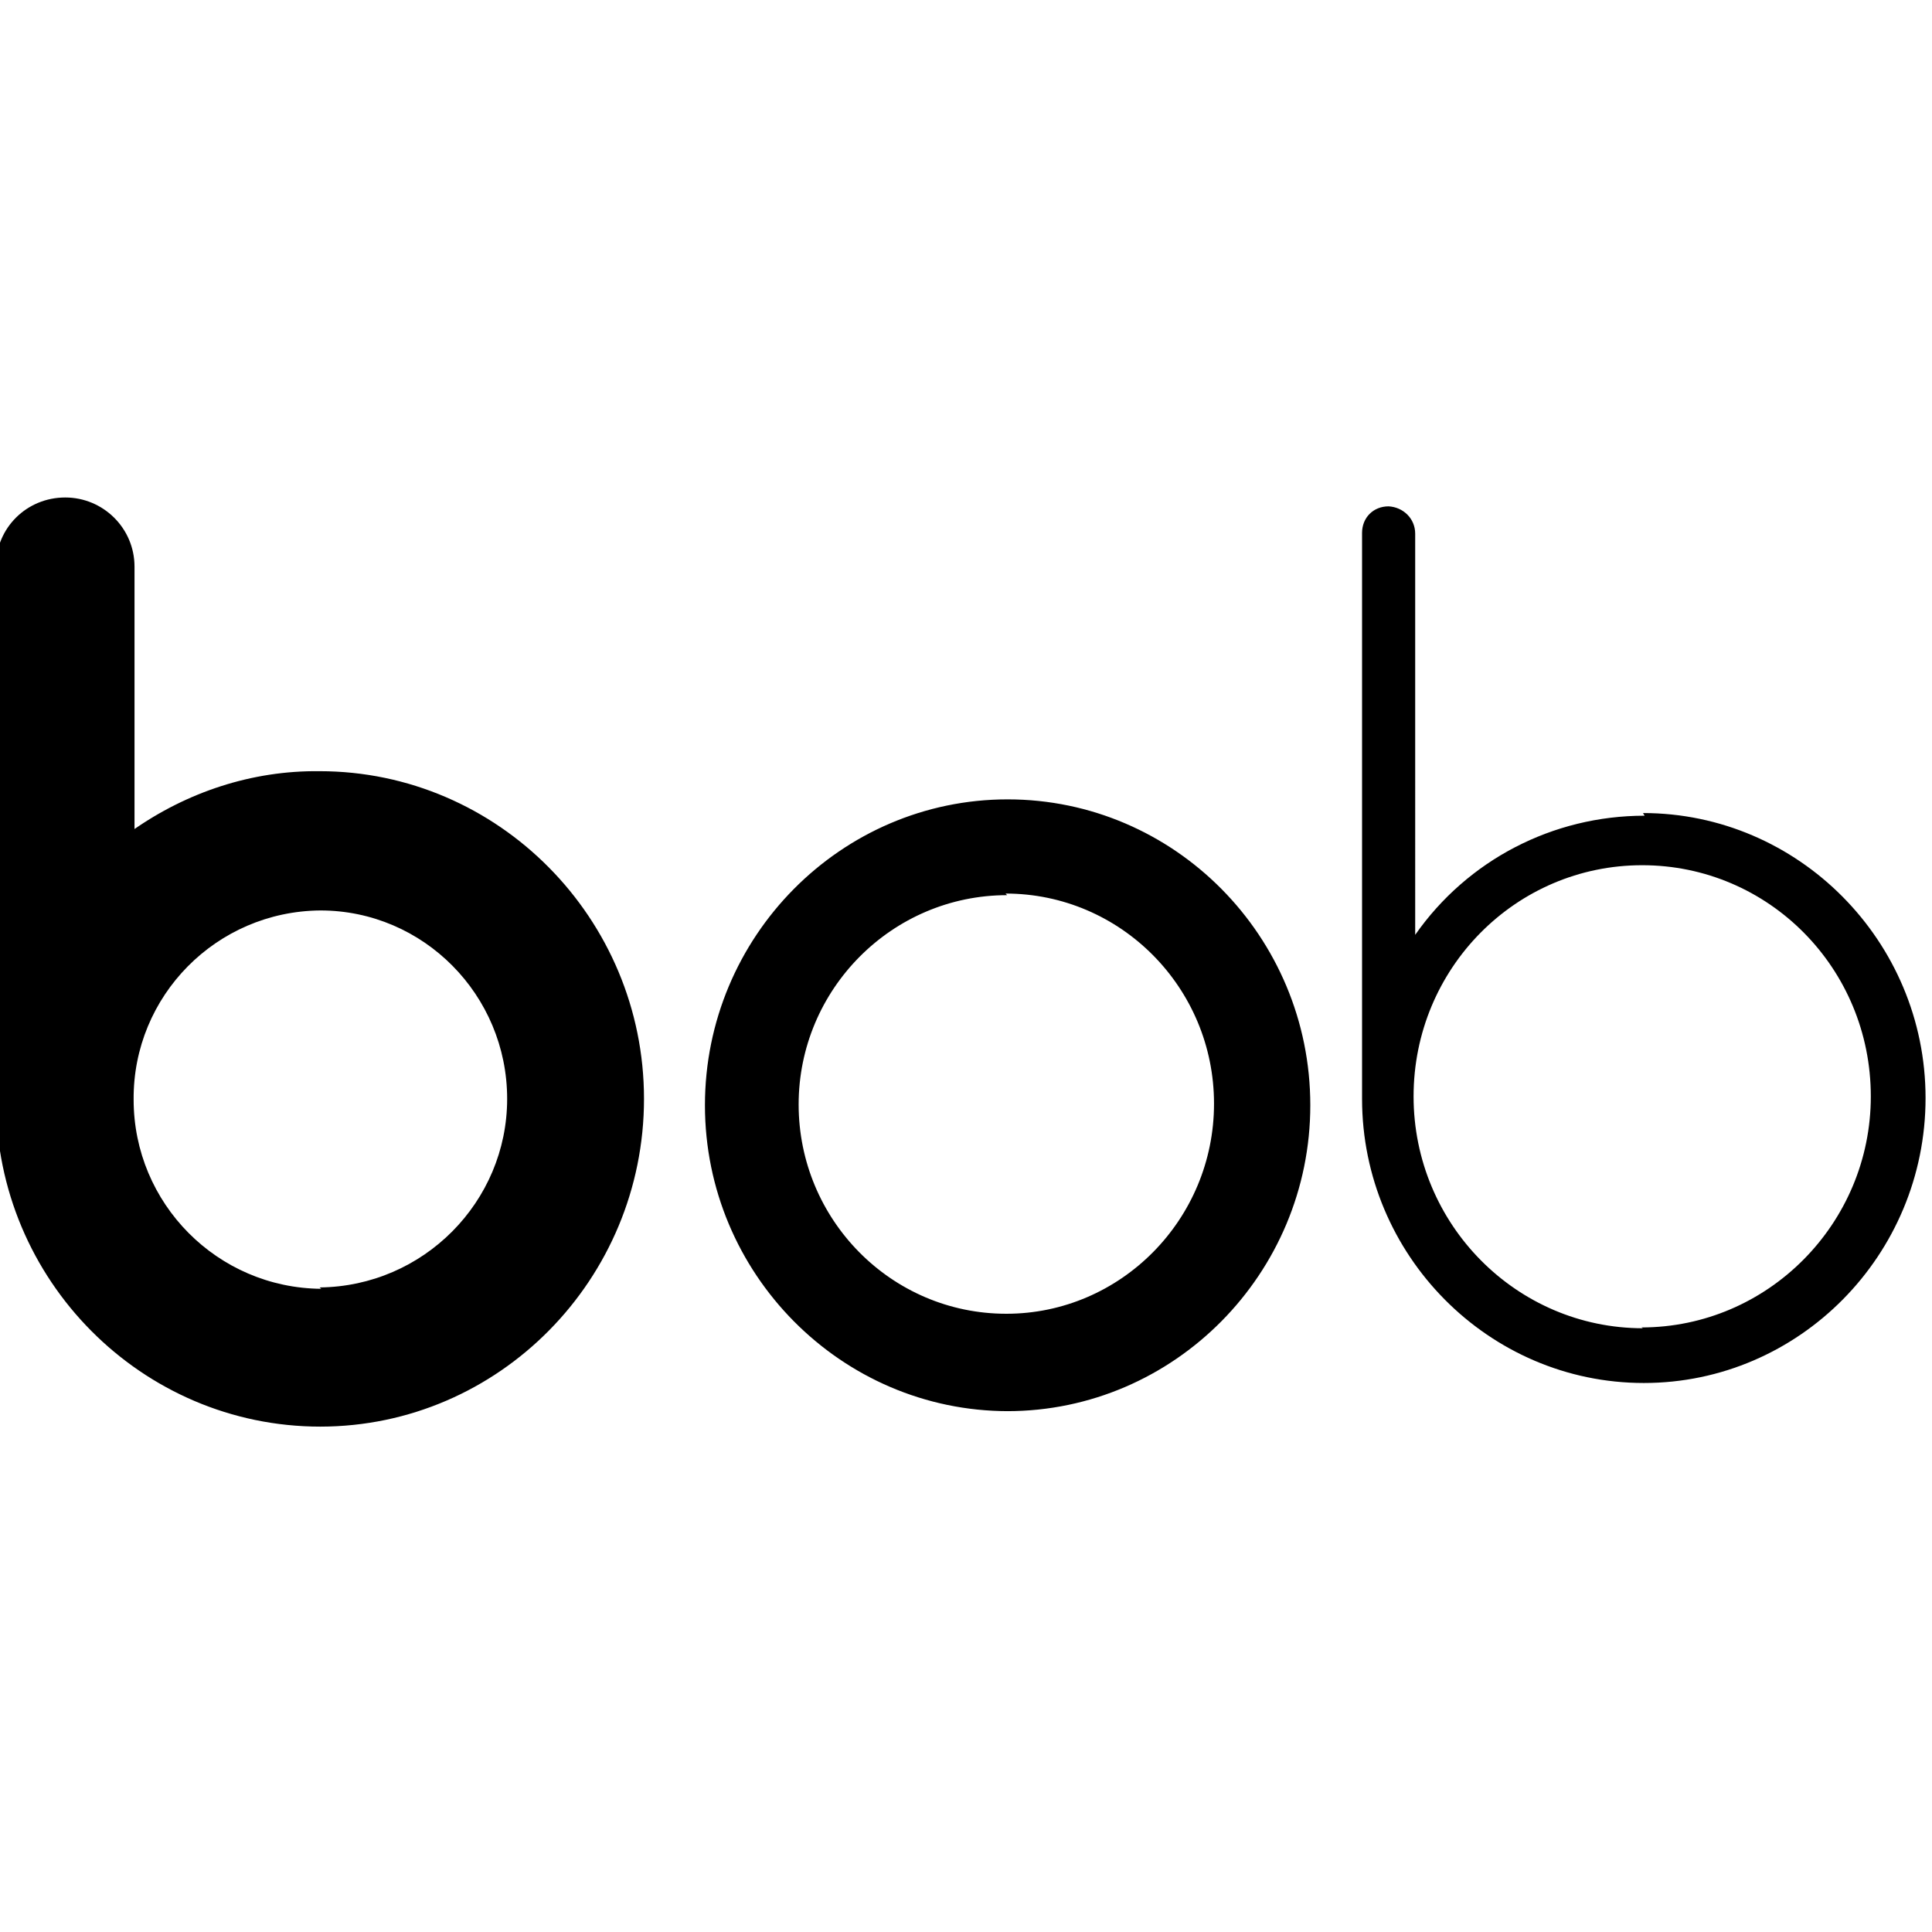 <svg viewBox="0 0 24 24" xmlns="http://www.w3.org/2000/svg"><path d="M12.527 17.53c-2.08 0-3.77-1.71-3.77-3.8 0-2.096 1.69-3.8 3.76-3.8s3.76 1.7 3.76 3.8c0 2.09-1.69 3.8-3.766 3.8m0-6.41c-1.43 0-2.59 1.17-2.59 2.6 0 1.43 1.15 2.6 2.58 2.6 1.42 0 2.58-1.17 2.58-2.61s-1.16-2.61-2.59-2.61m-10.82-.74V7.04v0c0-.48-.39-.86-.86-.86l-.001 0c-.48 0-.86.38-.86.85 0 0 0 0 0 0v6.632c.002 2.24 1.81 4.06 4.03 4.06C6.2 17.72 8 15.89 8 13.65c0-2.24-1.81-4.07-4.03-4.07v0c-.84-.01-1.65.26-2.33.74Zm2.32 5.65v0C2.7 16 1.66 14.95 1.66 13.66H1.66c-.01-1.29 1.03-2.34 2.32-2.35v0c1.28 0 2.32 1.05 2.32 2.34v0c0 1.28-1.04 2.33-2.33 2.343m16.46-5.86v0c-1.14 0-2.2.55-2.85 1.48V6.63v0c0-.19-.15-.33-.33-.34v0c-.19 0-.33.14-.33.33v7.03c0 1.94 1.57 3.53 3.5 3.53s3.5-1.59 3.5-3.54 -1.58-3.54-3.51-3.54m0 6.4c-1.57 0-2.85-1.29-2.85-2.88 0-1.59 1.27-2.872 2.84-2.872 1.57 0 2.84 1.28 2.84 2.872 0 1.58-1.28 2.87-2.85 2.87"/></svg>